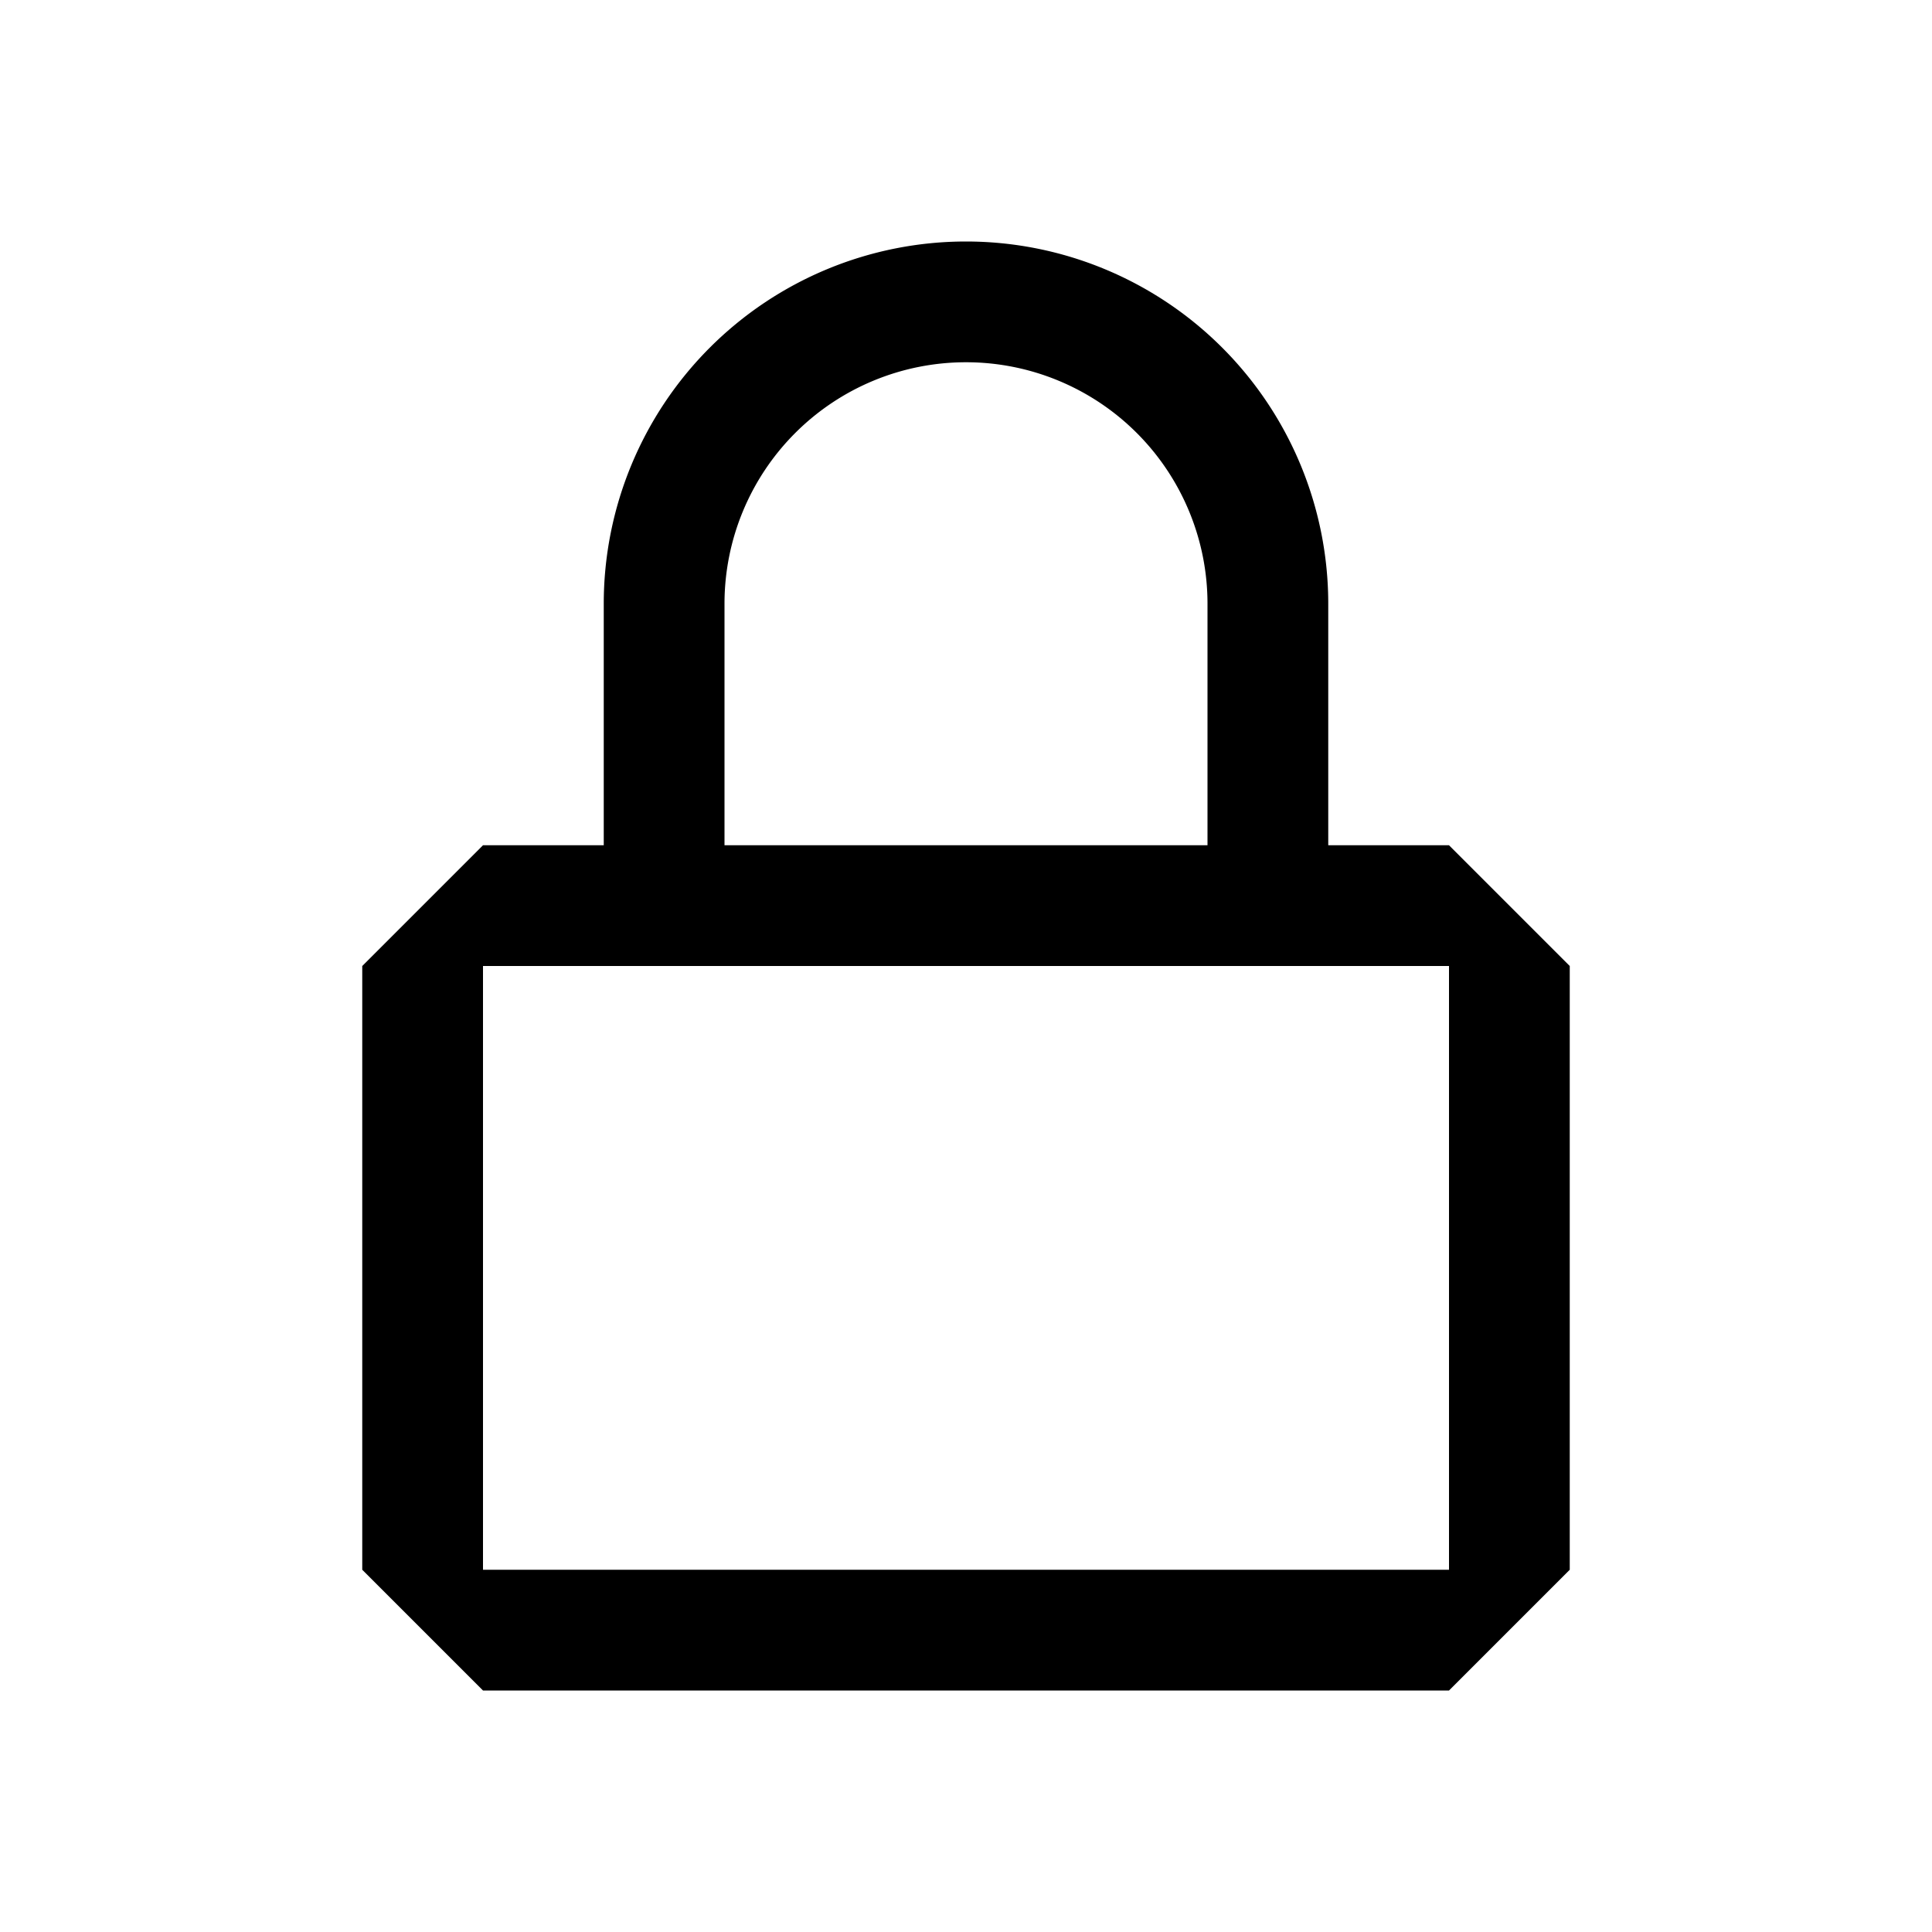<svg xmlns="http://www.w3.org/2000/svg" xmlns:xlink="http://www.w3.org/1999/xlink" width="16" height="16" viewBox="0 0 16 16"><path fill="currentColor" d="m3 8l1-1h8l1 1v5l-1 1H4l-1-1zm1 0v5h8V8zm7-1V5a3 3 0 0 0-6 0v2h1V5a2 2 0 1 1 4 0v2z"/></svg>